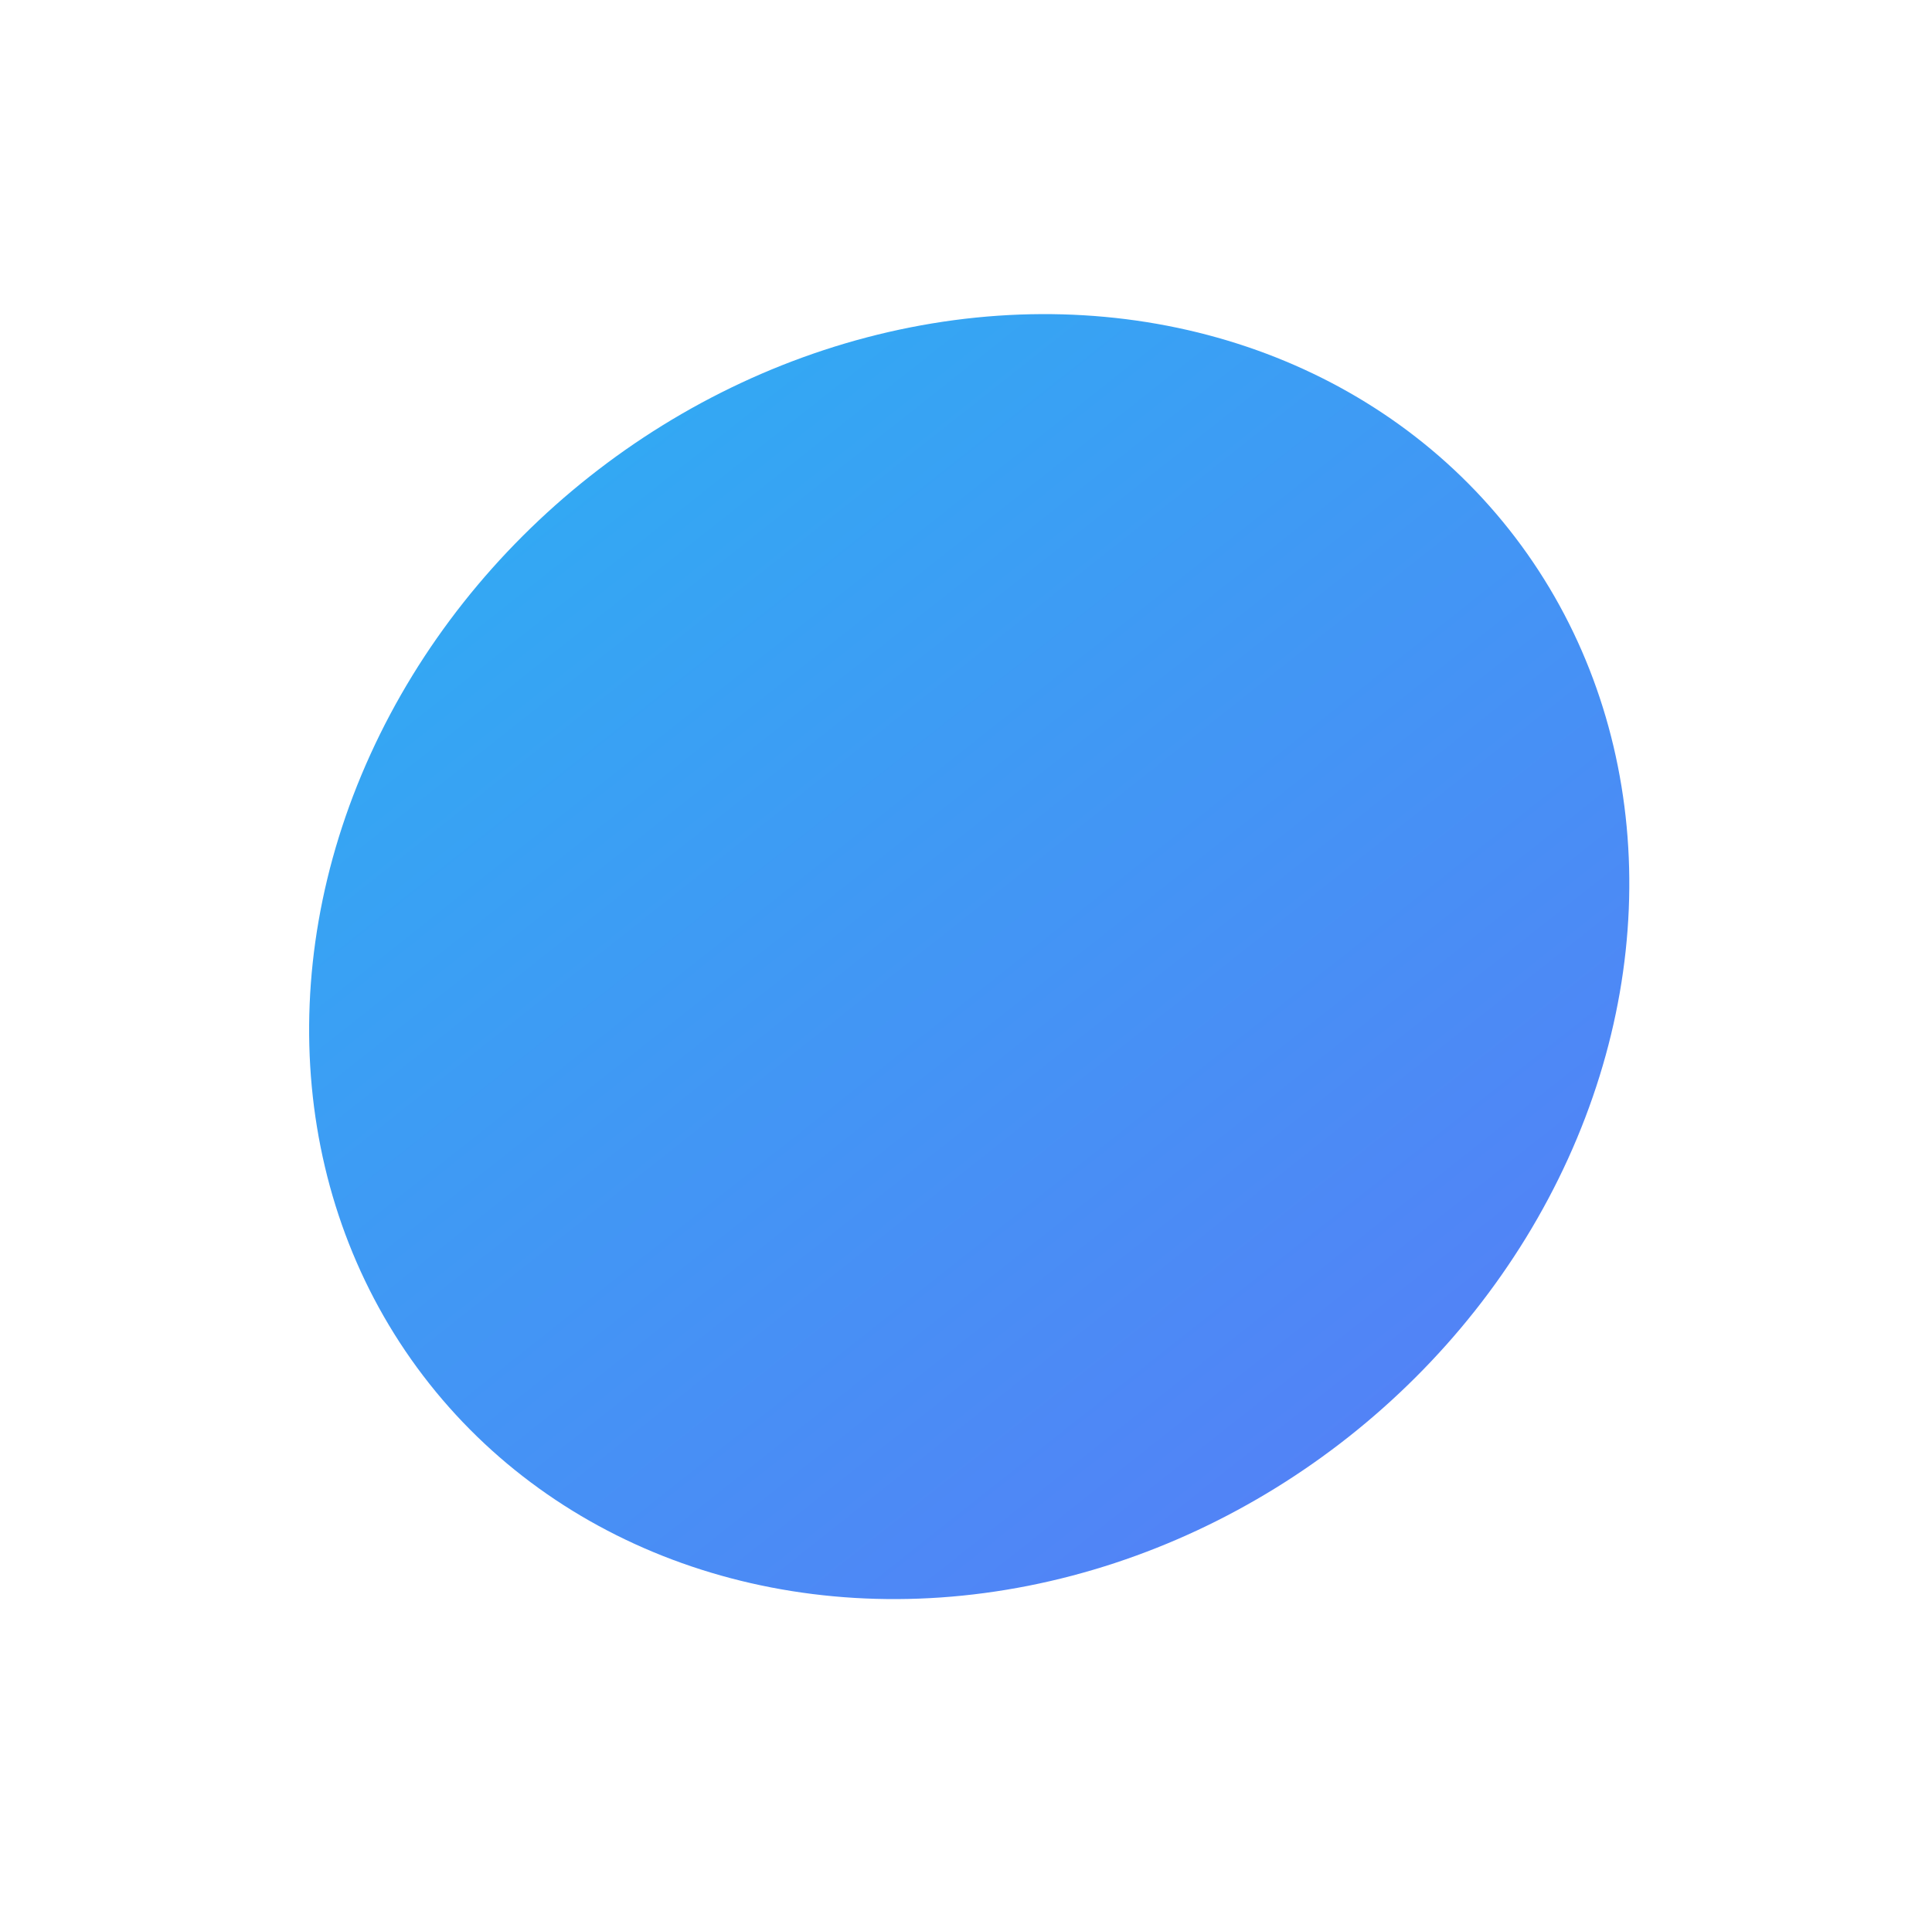 <svg width="78" height="77" viewBox="0 0 78 77" fill="none" xmlns="http://www.w3.org/2000/svg">
<g filter="url(#filter0_f)">
<ellipse cx="39.13" cy="38.626" rx="27.794" ry="24.712" transform="rotate(-38.354 39.13 38.626)" fill="url(#paint0_linear)"/>
</g>
<defs>
<filter id="filter0_f" x="0.478" y="0.683" width="77.304" height="75.885" filterUnits="userSpaceOnUse" color-interpolation-filters="sRGB">
<feFlood flood-opacity="0" result="BackgroundImageFix"/>
<feBlend mode="normal" in="SourceGraphic" in2="BackgroundImageFix" result="shape"/>
<feGaussianBlur stdDeviation="6" result="effect1_foregroundBlur"/>
</filter>
<linearGradient id="paint0_linear" x1="39.13" y1="13.914" x2="39.13" y2="63.338" gradientUnits="userSpaceOnUse">
<stop stop-color="#33A8F3"/>
<stop offset="1" stop-color="#5283F6"/>
</linearGradient>
</defs>
</svg>
